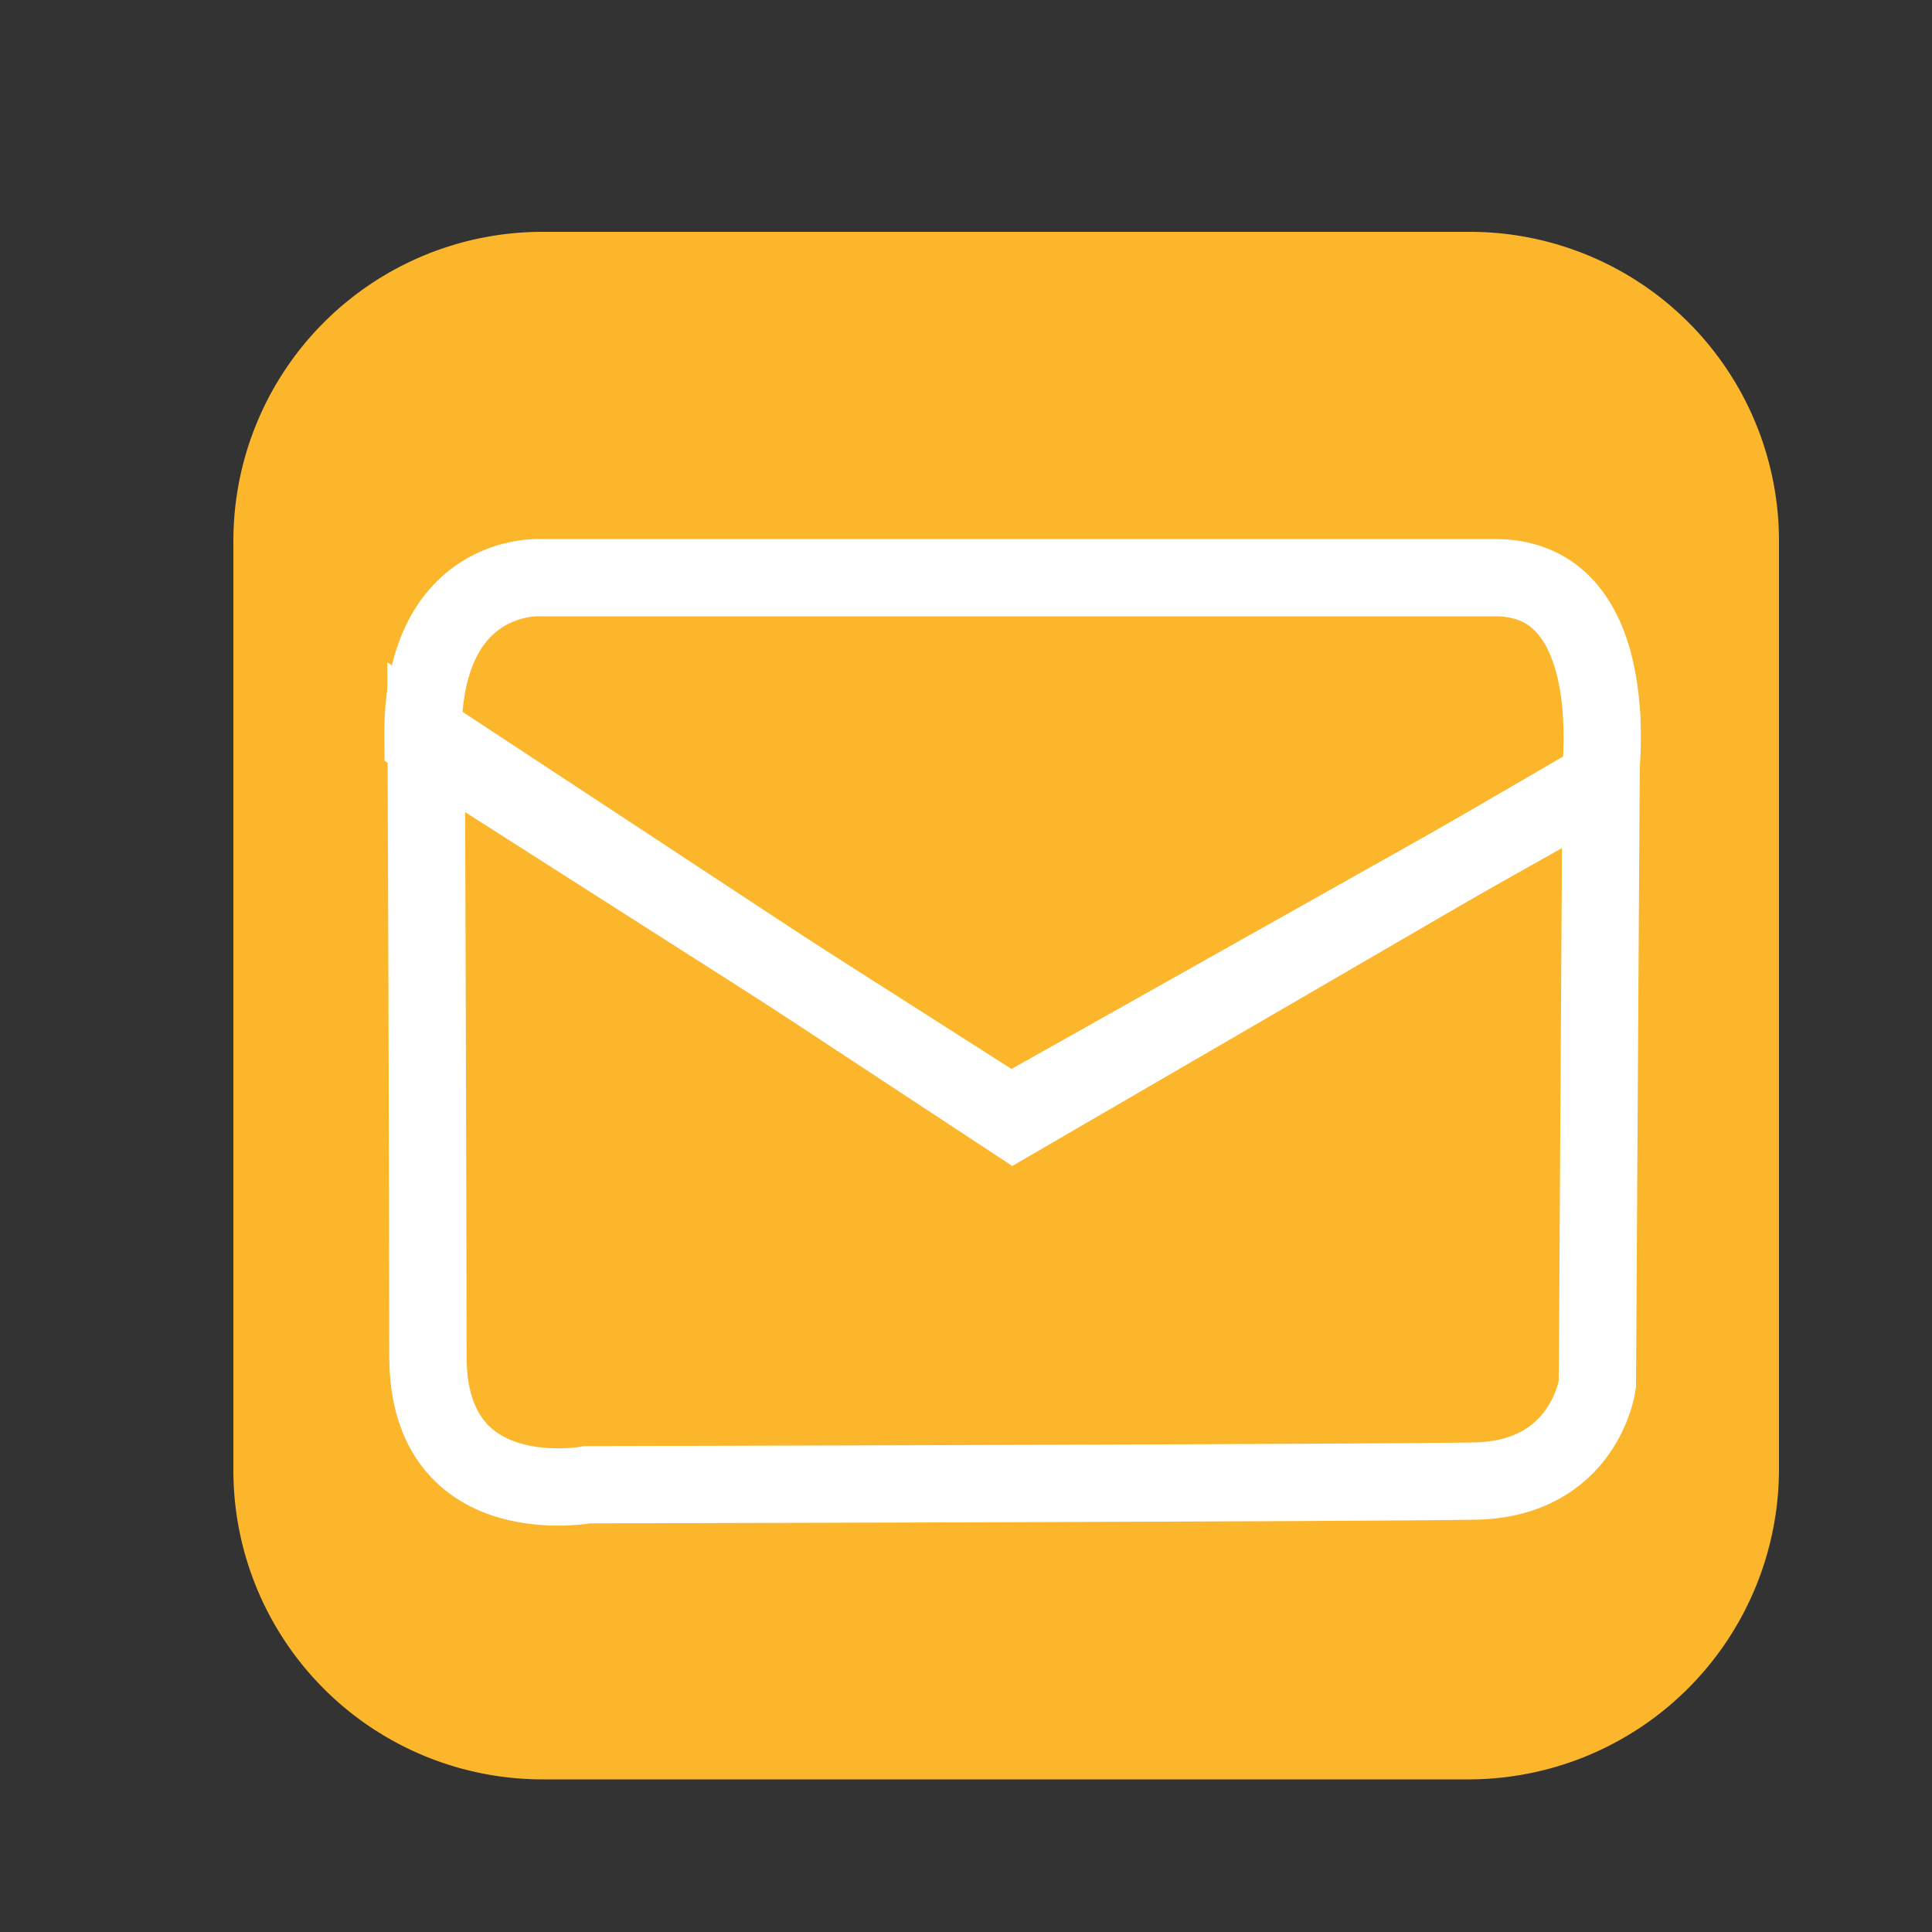 <svg id="Layer_1" data-name="Layer 1" xmlns="http://www.w3.org/2000/svg" viewBox="0 0 100 100"><rect x="0" y="0" width="100" height="100" fill="#333333" stroke="none"/><defs><style>.cls-1{fill:#fbb62b;}.cls-2{fill:none;stroke:#fff;stroke-miterlimit:10;stroke-width:4px;}</style></defs><title>email</title><path class="cls-1" d="M76.08,92.1h-48a16,16,0,0,1-16-16V28a16,16,0,0,1,16-16h48a16,16,0,0,1,16,16V76A16.07,16.07,0,0,1,76.08,92.1Z"/><path class="cls-2" d="M21.89,38.27l30.4,19.39,30.5-17.15s1.52-10.61-5.4-10.61H28S21.79,29.49,21.89,38.27Z"/><path class="cls-2" d="M22.06,38l30.4,20L82.87,40.33l-.19,31.33s-.66,4.9-6.35,5-45.93.19-45.93.19-8.25,1.54-8.25-6.63S22.06,38,22.06,38Z"/></svg>